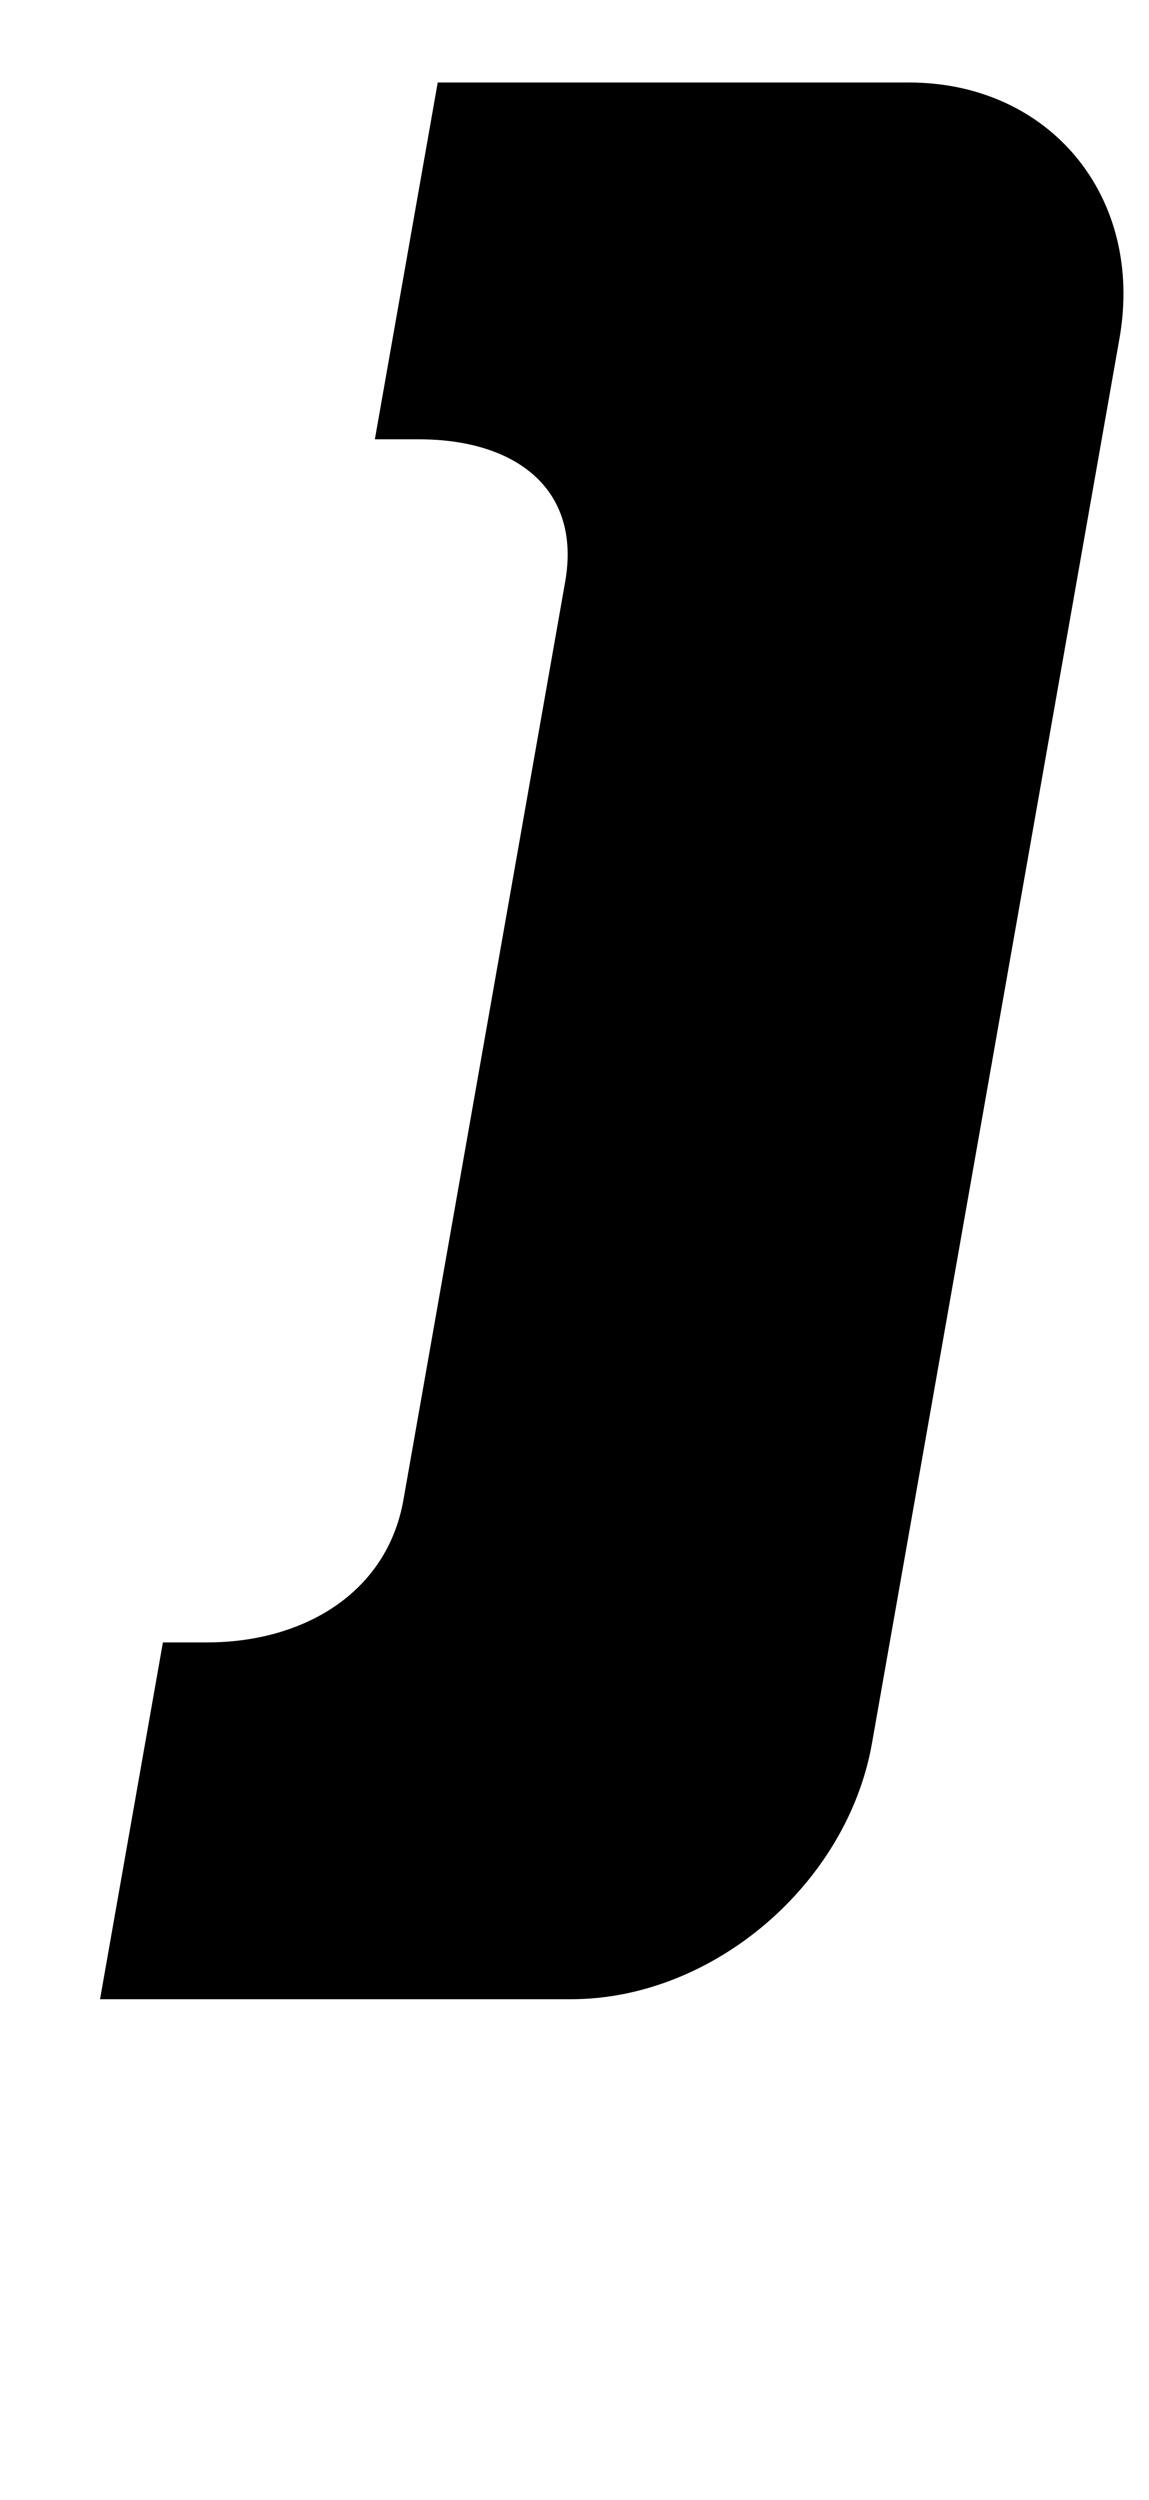 <?xml version="1.0" standalone="no"?>
<!DOCTYPE svg PUBLIC "-//W3C//DTD SVG 1.1//EN" "http://www.w3.org/Graphics/SVG/1.1/DTD/svg11.dtd" >
<svg xmlns="http://www.w3.org/2000/svg" xmlns:xlink="http://www.w3.org/1999/xlink" version="1.1" viewBox="-10 0 460 1000">
   <path fill="currentColor"
d="M353.862 33h-102.378h-86.241l-25.169 142.735h17.776c37.81 0 65.073 19.233 58.406 57.046l-4.979 28.236l-18.069 102.479l-5.085 28.839l-8.473 48.051l-5.086 28.839l-18.069 102.478l-4.979 28.236
c-6.669 37.813 -40.714 57.048 -78.524 57.048h-17.776l-25.168 142.734h86.241h102.378c56.541 -0.001 110.456 -45.838 120.425 -102.378l22.153 -125.641l18.069 -102.478l18.644 -105.729l18.069 -102.479l22.153 -125.64
c9.971 -56.541 -27.78 -102.377 -84.319 -102.378z" />
</svg>

